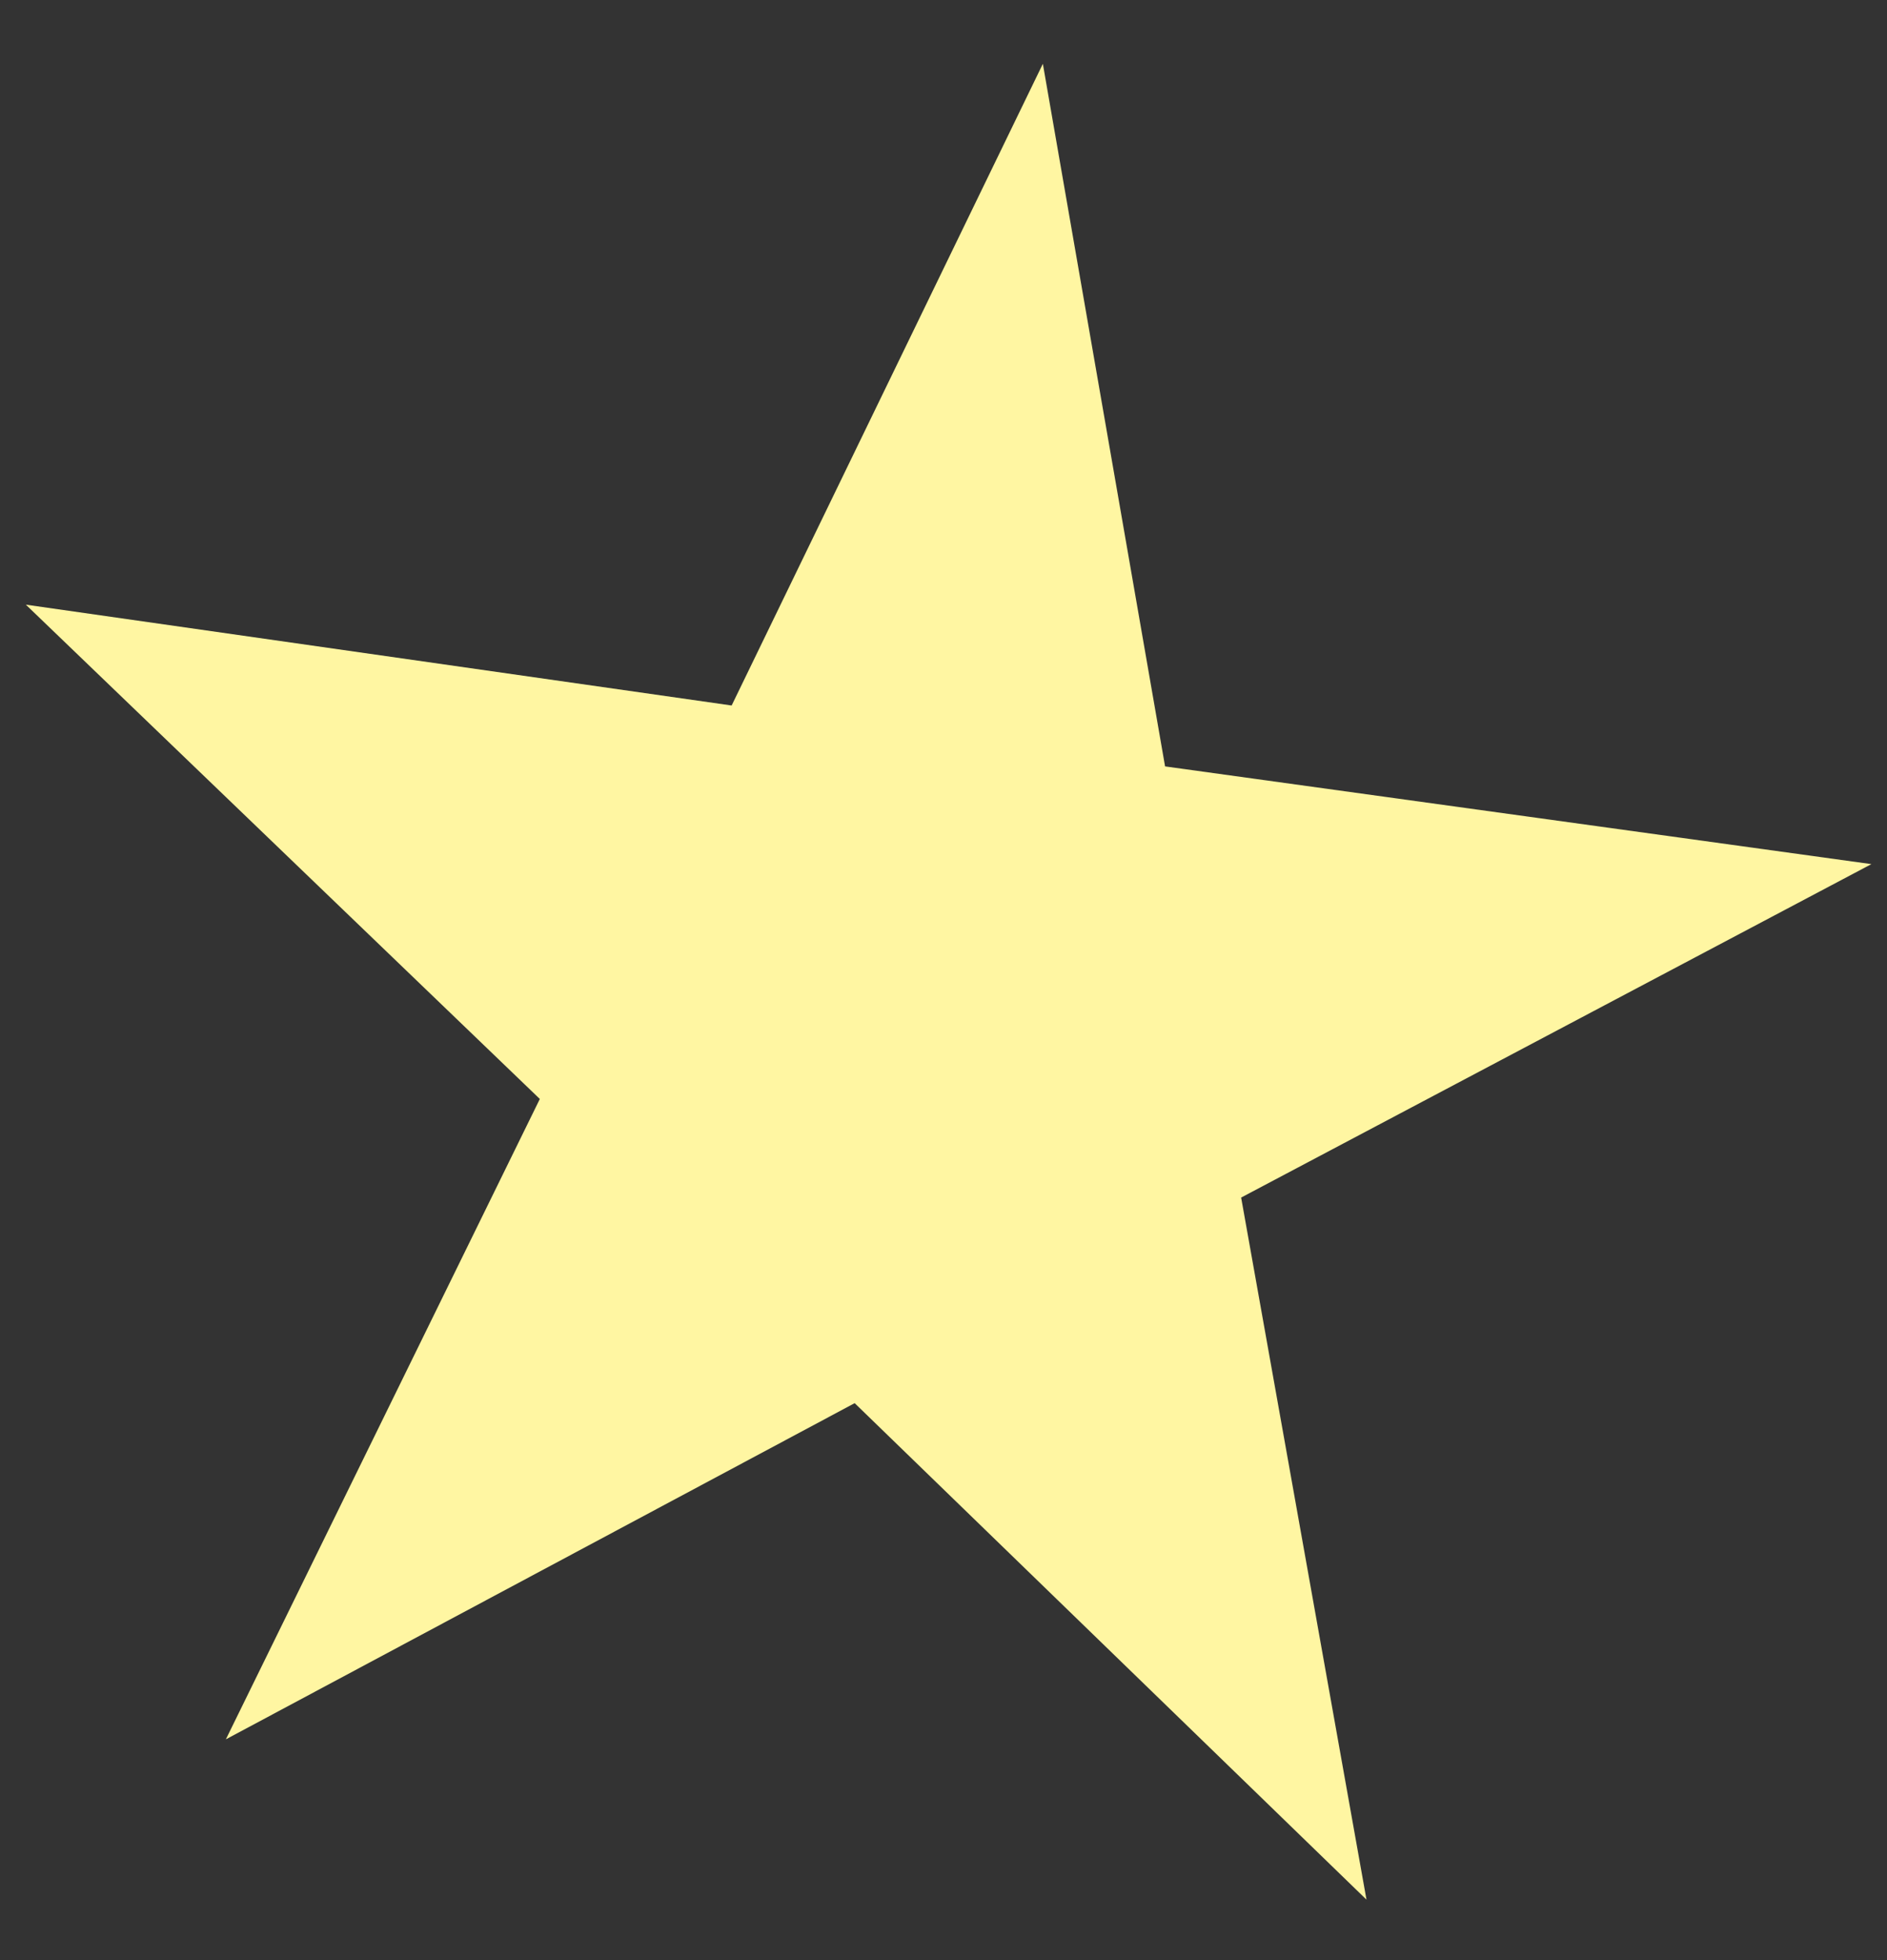 <svg width="26" height="27" viewBox="0 0 26 27" fill="none" xmlns="http://www.w3.org/2000/svg">
<rect x="0" y="0" width="26" height="27" fill="#333333" stroke="none"/>
<path d="M14.369 0.879L16.053 10.557L25.785 11.903L17.101 16.496L18.828 26.167L11.776 19.328L3.112 23.959L7.438 15.138L0.356 8.329L10.081 9.718L14.369 0.879Z" fill="#FFF6A2"/>
</svg>
